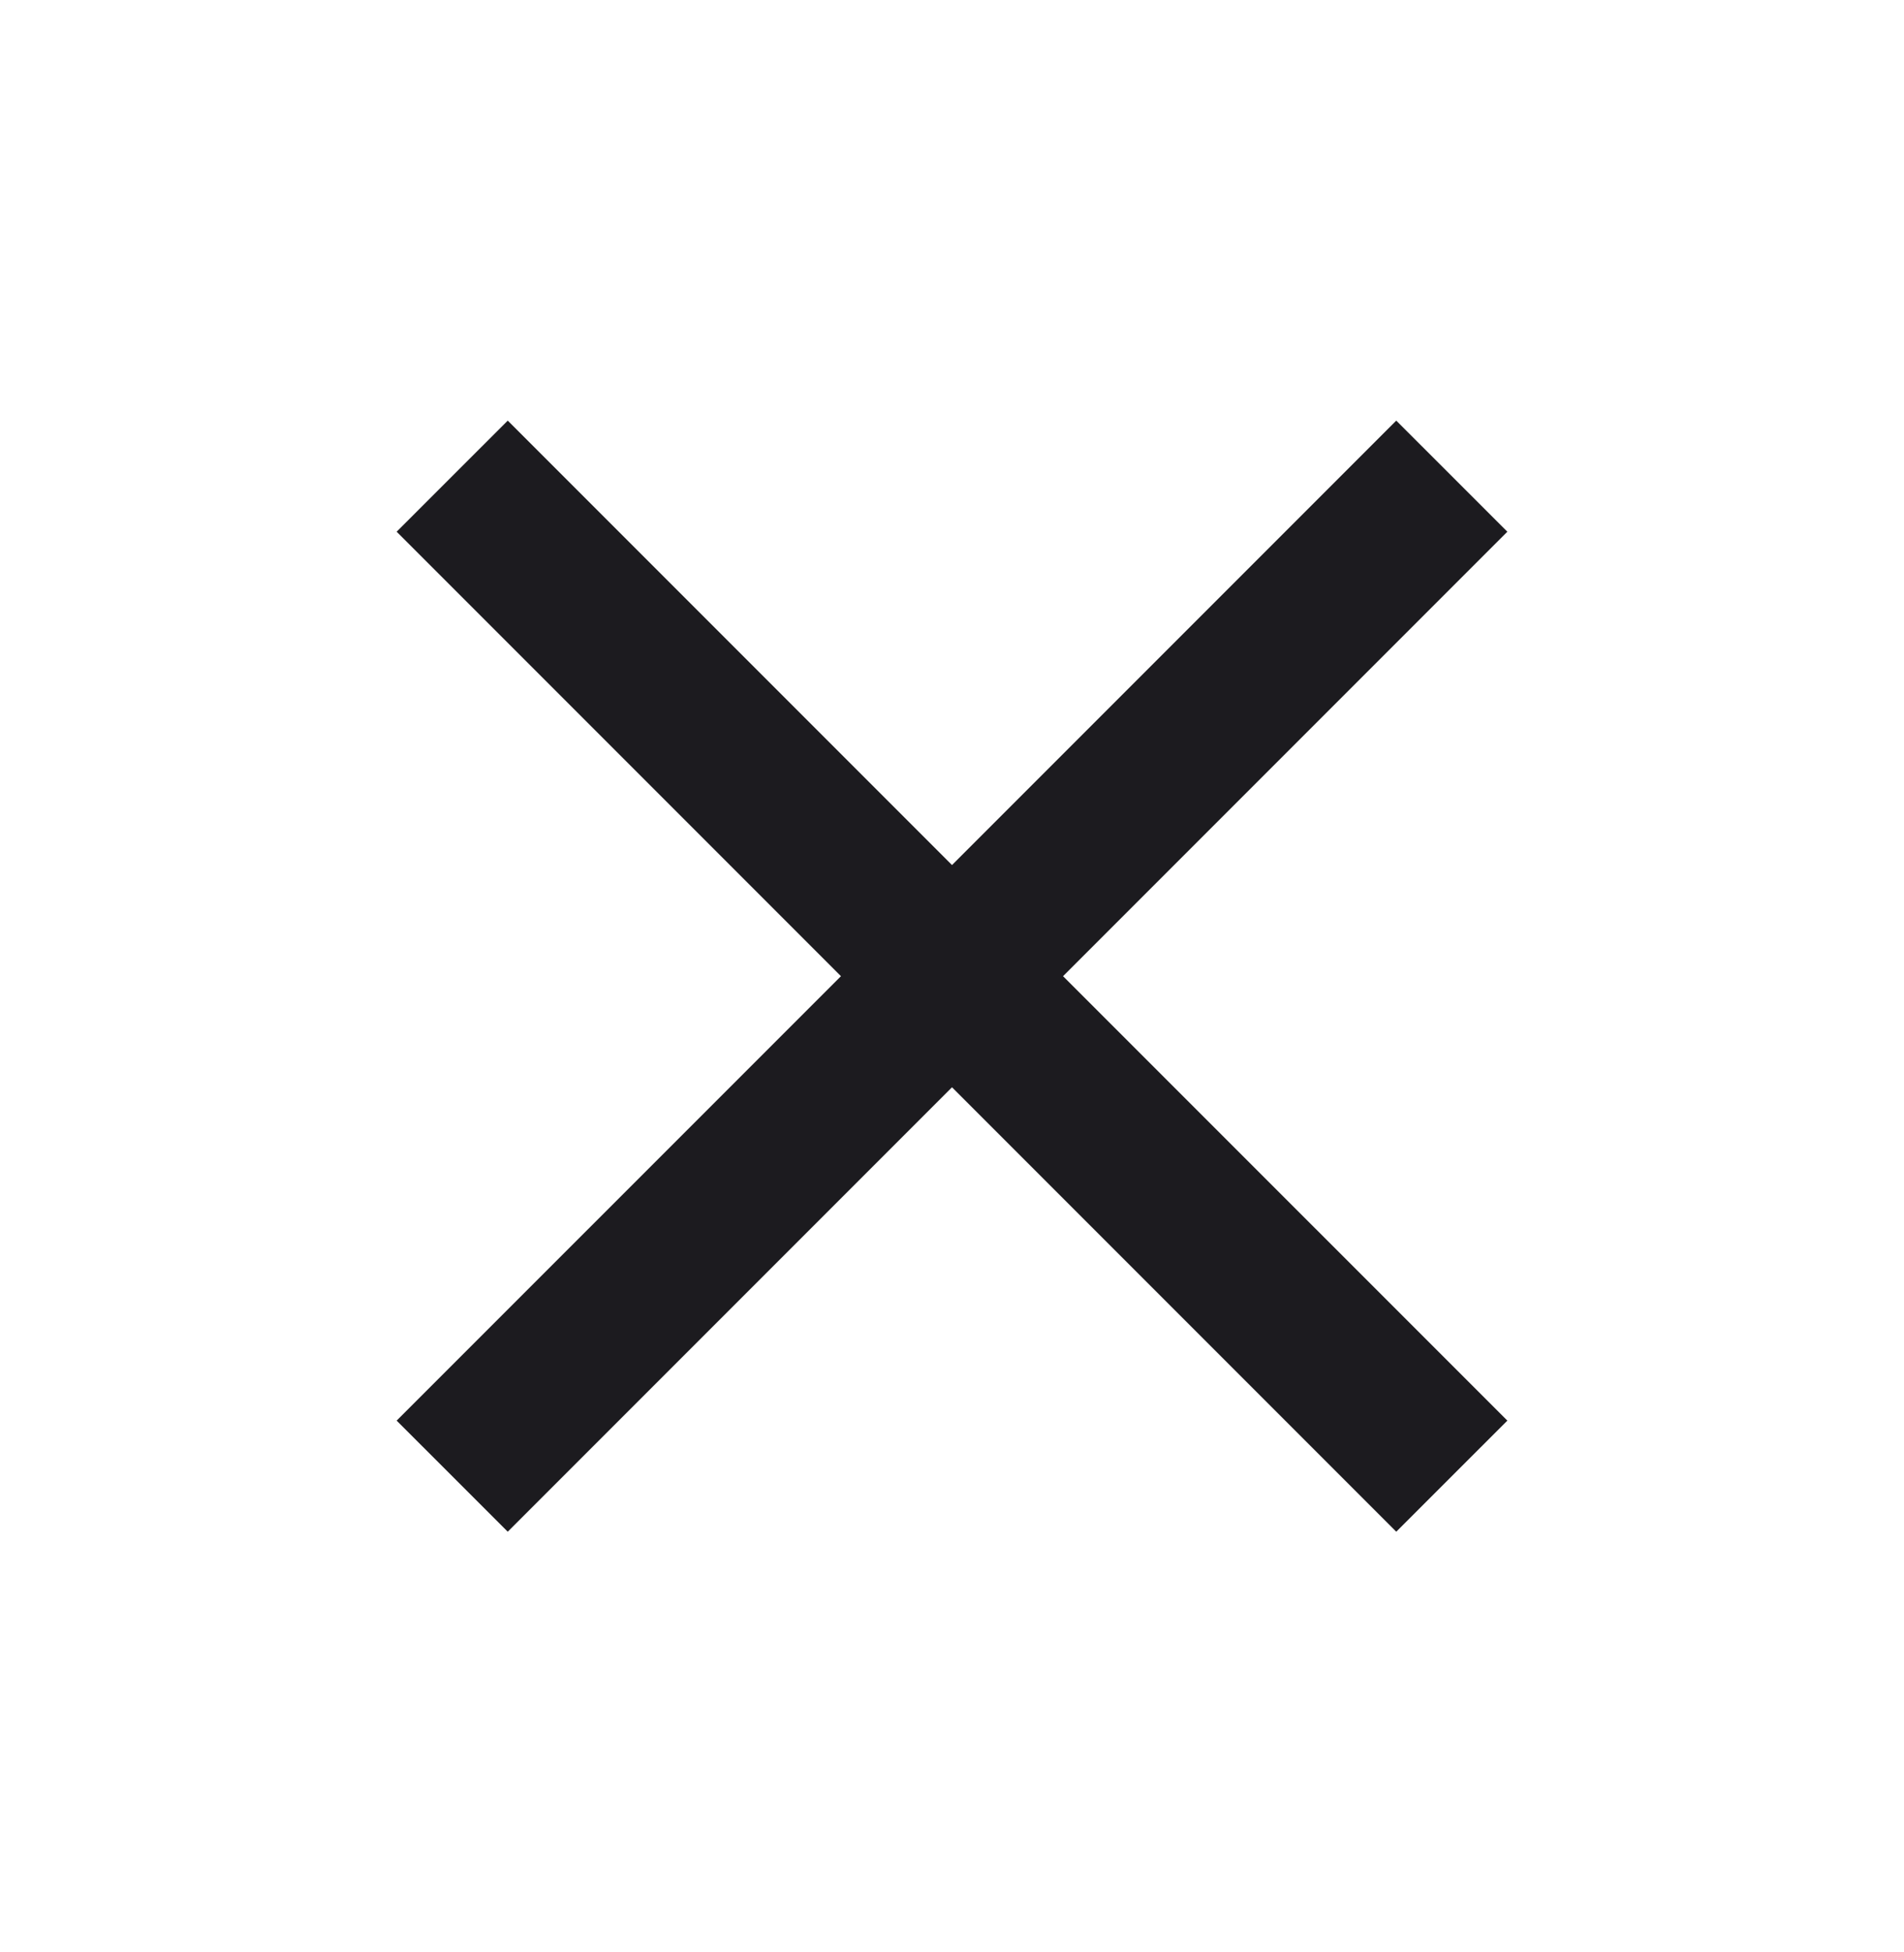 <svg width="40" height="41" viewBox="0 0 40 41" fill="none" xmlns="http://www.w3.org/2000/svg">
<mask id="mask0_744_458233" style="mask-type:alpha" maskUnits="userSpaceOnUse" x="0" y="0" width="40" height="41">
<rect y="0.5" width="40" height="40" fill="#D9D9D9"/>
</mask>
<g mask="url(#mask0_744_458233)">
<path d="M10.667 32.166L8.333 29.833L17.667 20.5L8.333 11.166L10.667 8.833L20 18.166L29.333 8.833L31.667 11.166L22.333 20.5L31.667 29.833L29.333 32.166L20 22.833L10.667 32.166Z" fill="#1C1B1F"/>
</g>
</svg>
